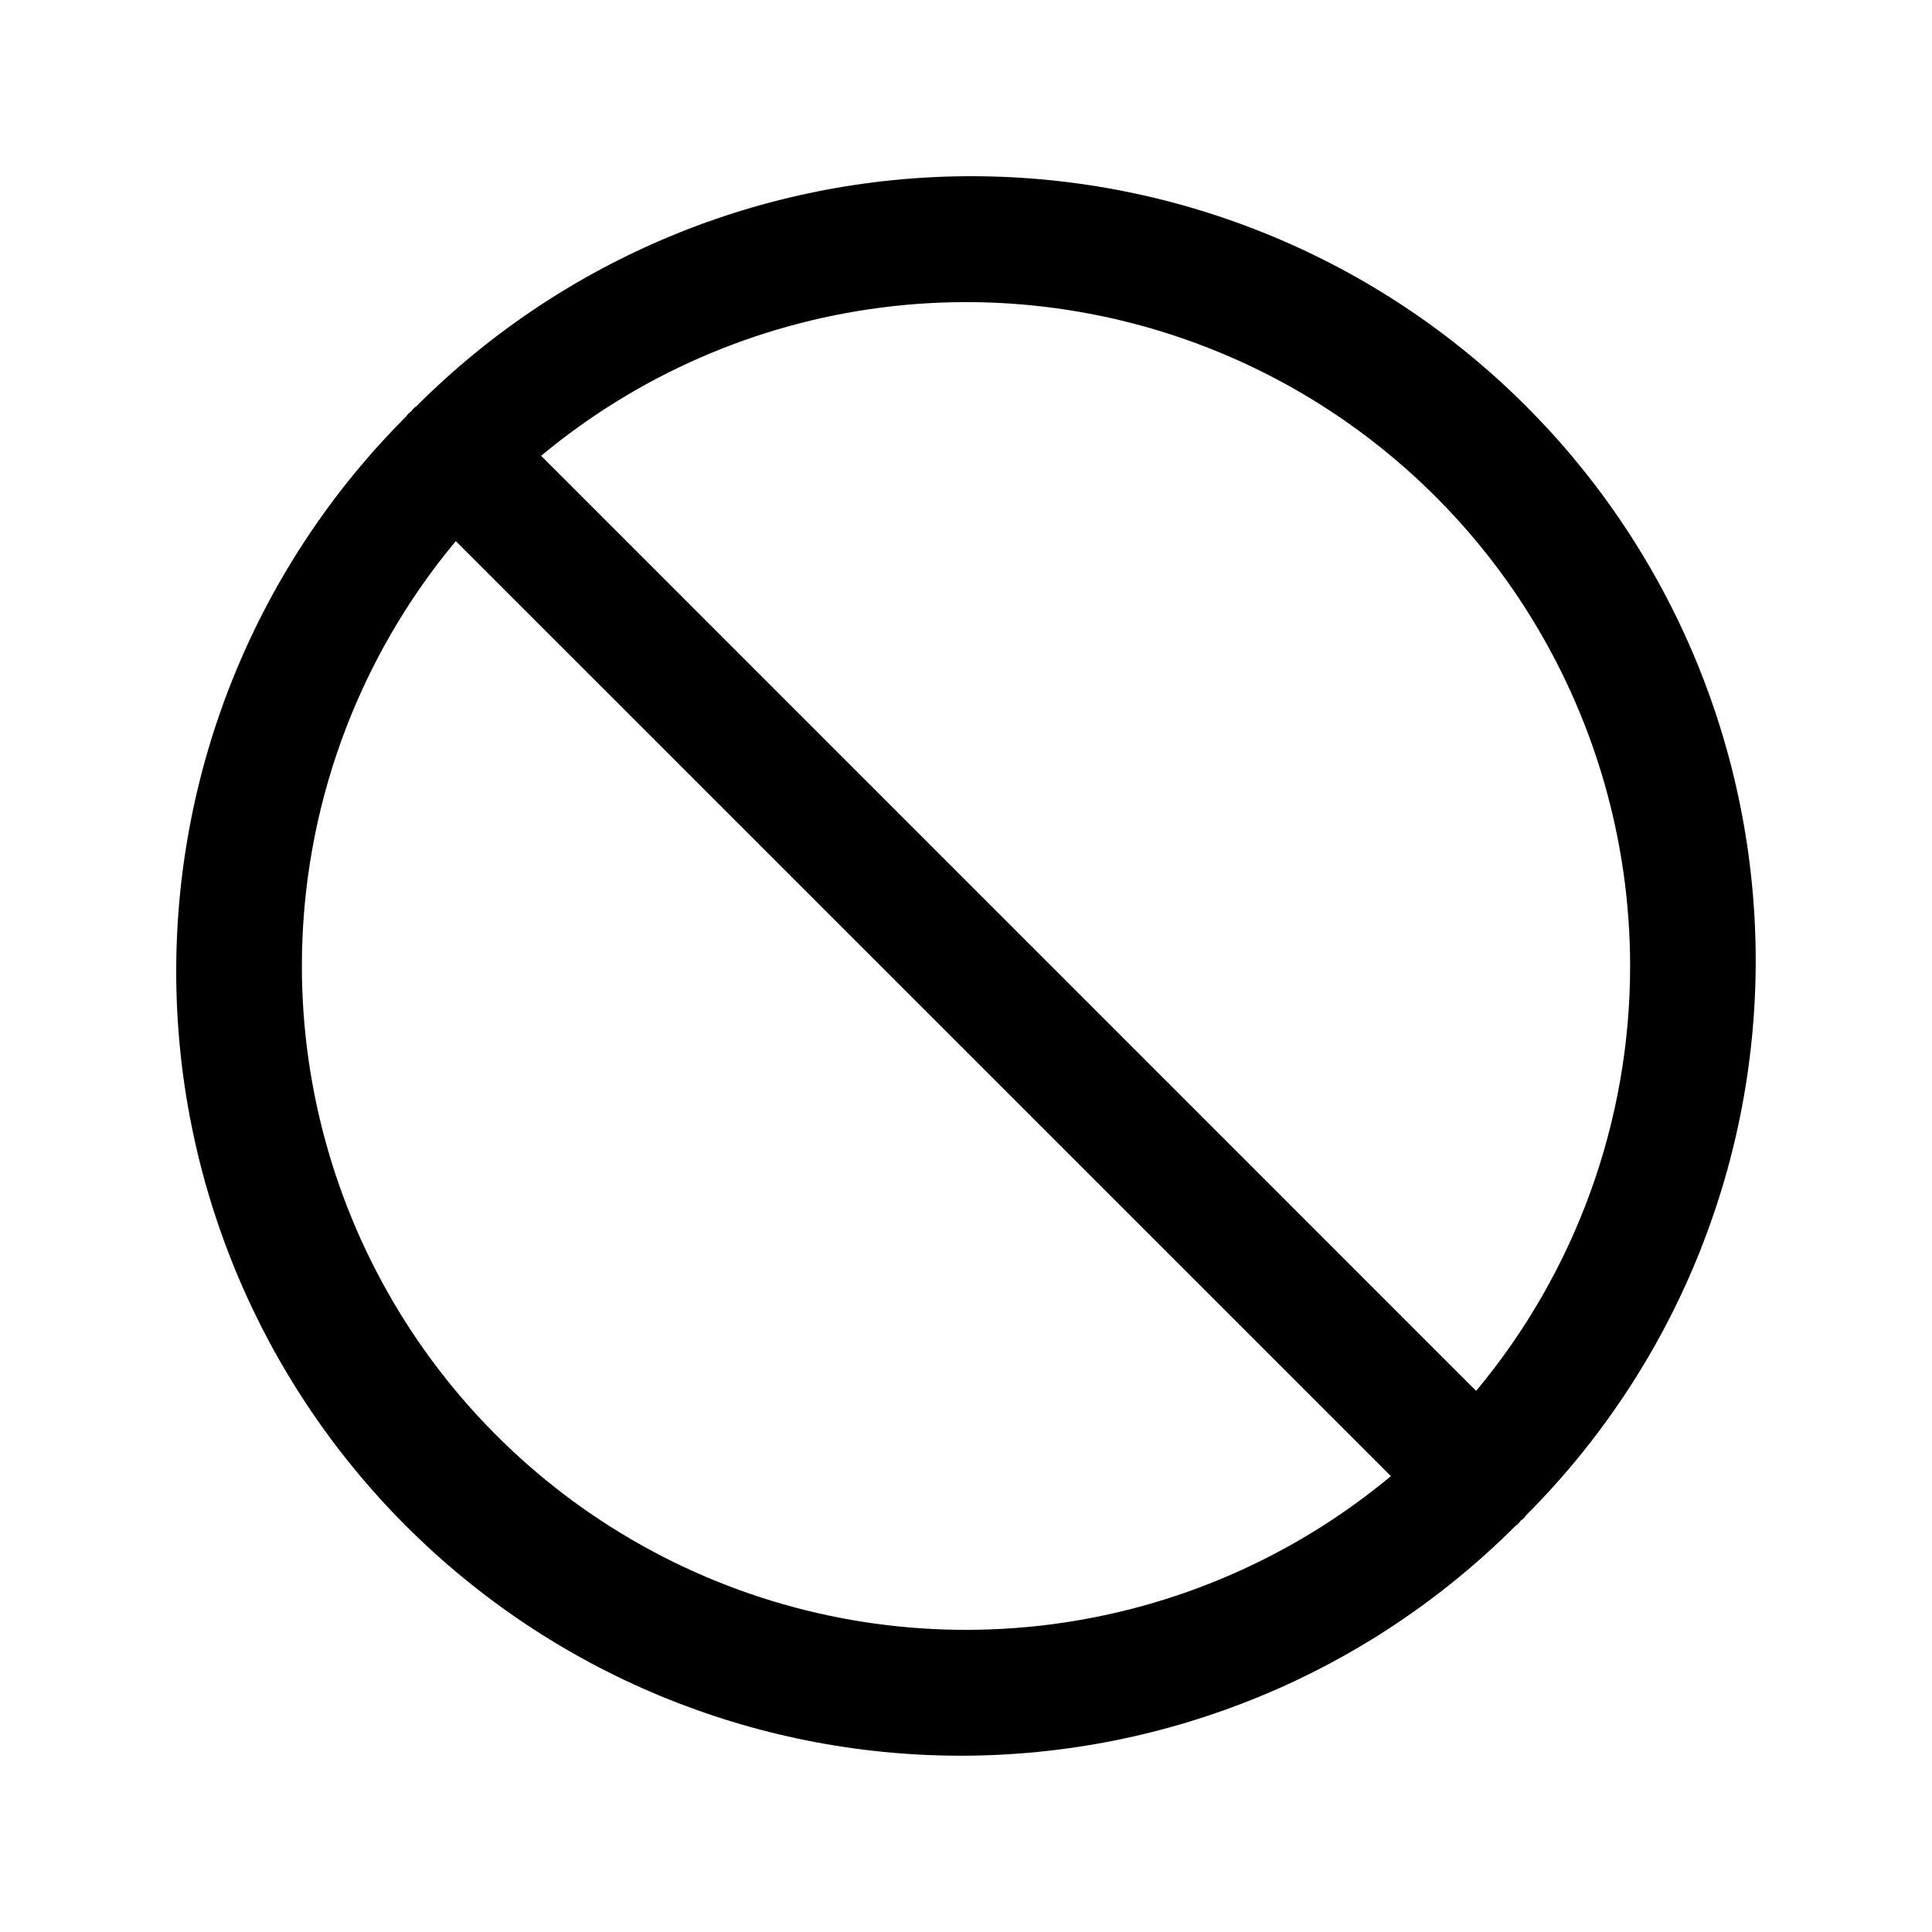<svg width="24" height="24" viewBox="0 0 24 24" fill="none" xmlns="http://www.w3.org/2000/svg">
<path d="M18.956 18.825C20.784 16.997 21.81 14.519 21.81 11.934C21.81 9.35 20.784 6.871 18.956 5.044C17.129 3.216 14.65 2.189 12.066 2.189C9.481 2.189 7.002 3.216 5.175 5.044C5.149 5.061 5.126 5.083 5.109 5.109C5.083 5.126 5.061 5.149 5.044 5.175C3.216 7.002 2.189 9.481 2.189 12.066C2.189 14.65 3.216 17.129 5.044 18.956C6.871 20.784 9.35 21.81 11.934 21.81C14.519 21.81 16.997 20.784 18.825 18.956C18.851 18.939 18.874 18.917 18.89 18.89C18.917 18.874 18.939 18.851 18.956 18.825ZM20.25 12C20.25 13.929 19.573 15.797 18.337 17.278L6.722 5.662C7.926 4.66 9.392 4.021 10.946 3.821C12.501 3.62 14.08 3.867 15.5 4.532C16.919 5.197 18.12 6.253 18.961 7.575C19.802 8.898 20.249 10.432 20.25 12ZM3.75 12C3.75 10.071 4.427 8.203 5.662 6.722L17.278 18.337C16.073 19.34 14.608 19.979 13.053 20.179C11.499 20.379 9.919 20.133 8.5 19.468C7.081 18.803 5.88 17.747 5.039 16.425C4.198 15.102 3.75 13.567 3.75 12Z" fill="currentColor"/>
</svg>
